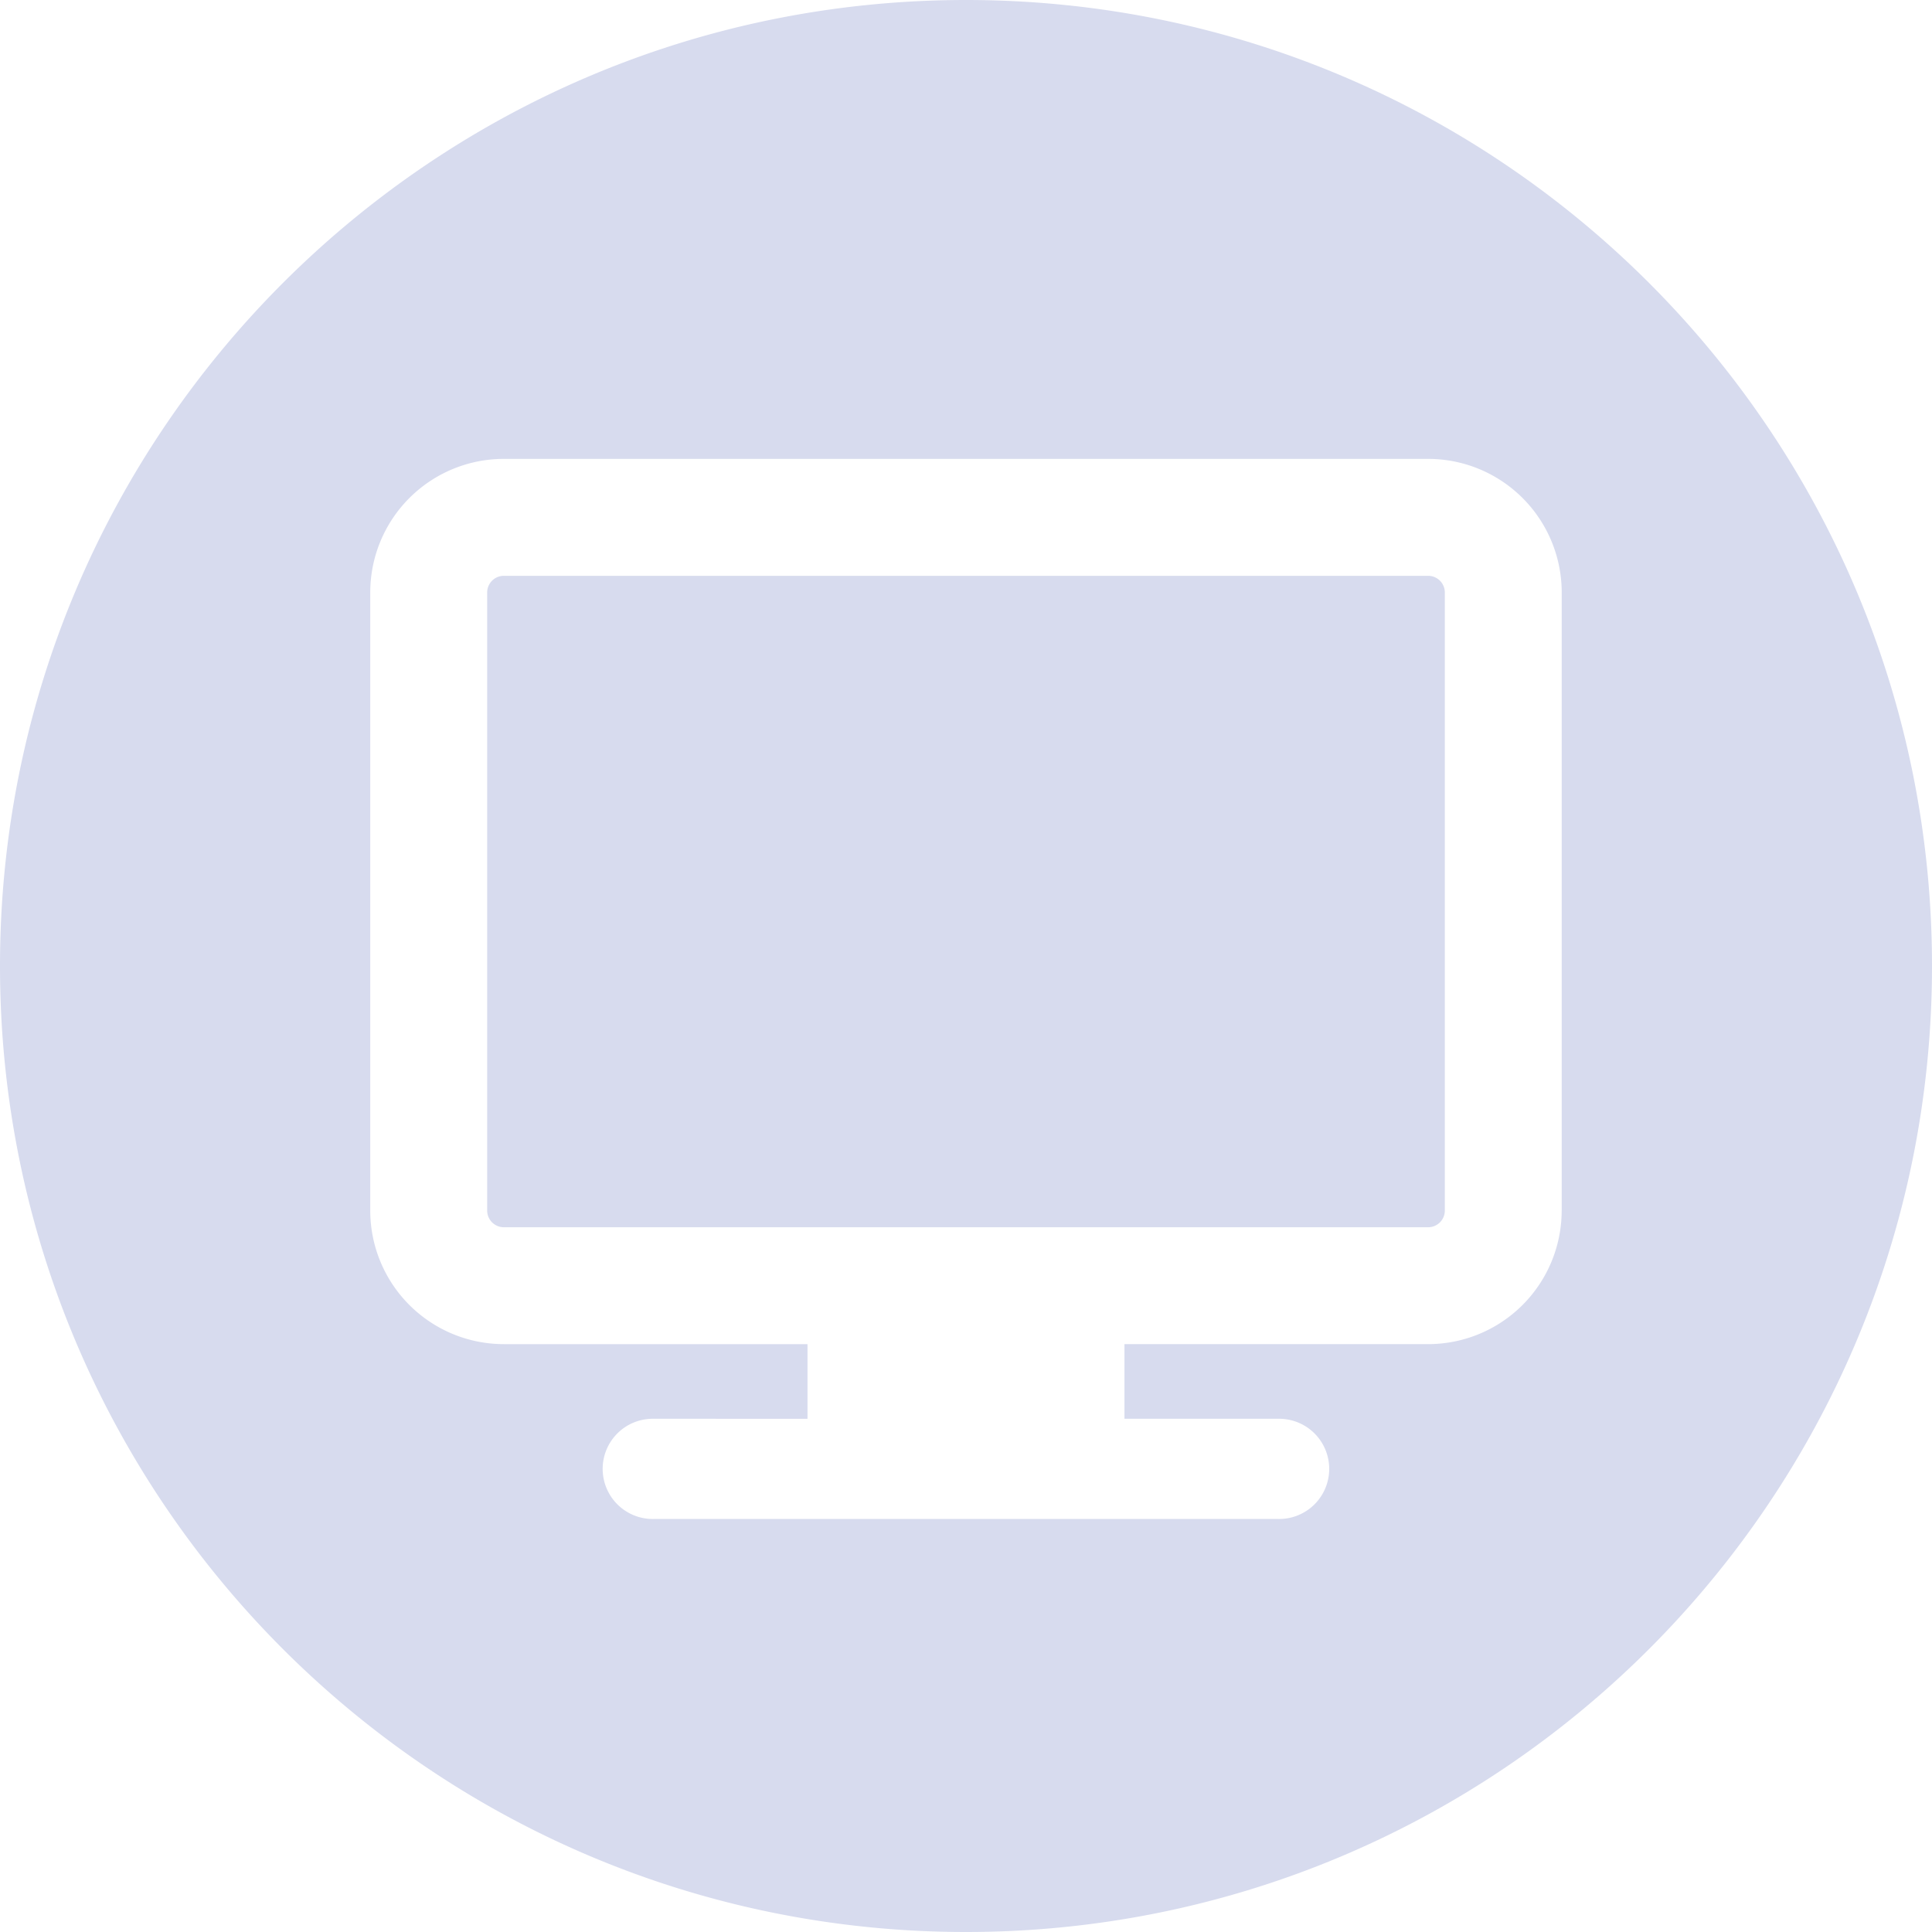 <svg width="50" height="50" xmlns="http://www.w3.org/2000/svg"><path d="M25 0c13.806 0 25 11.193 25 25 0 13.806-11.194 25-25 25C11.192 50 0 38.806 0 25S11.193 0 25 0zm15.417 31.328V15.334a3.458 3.458 0 0 0-3.458-3.458H13.04a3.458 3.458 0 0 0-3.458 3.458v15.994a3.458 3.458 0 0 0 3.458 3.458h7.858v1.932H16.93a1.297 1.297 0 1 0 0 2.593h16.137a1.297 1.297 0 1 0 0-2.593h-3.966v-1.932h7.857a3.458 3.458 0 0 0 3.458-3.458zM36.96 14.902c.239 0 .432.194.432.432v15.994a.432.432 0 0 1-.432.433H13.04a.432.432 0 0 1-.432-.433V15.335c0-.239.193-.433.432-.433h23.92z" fill="#D7DBEE"/></svg>